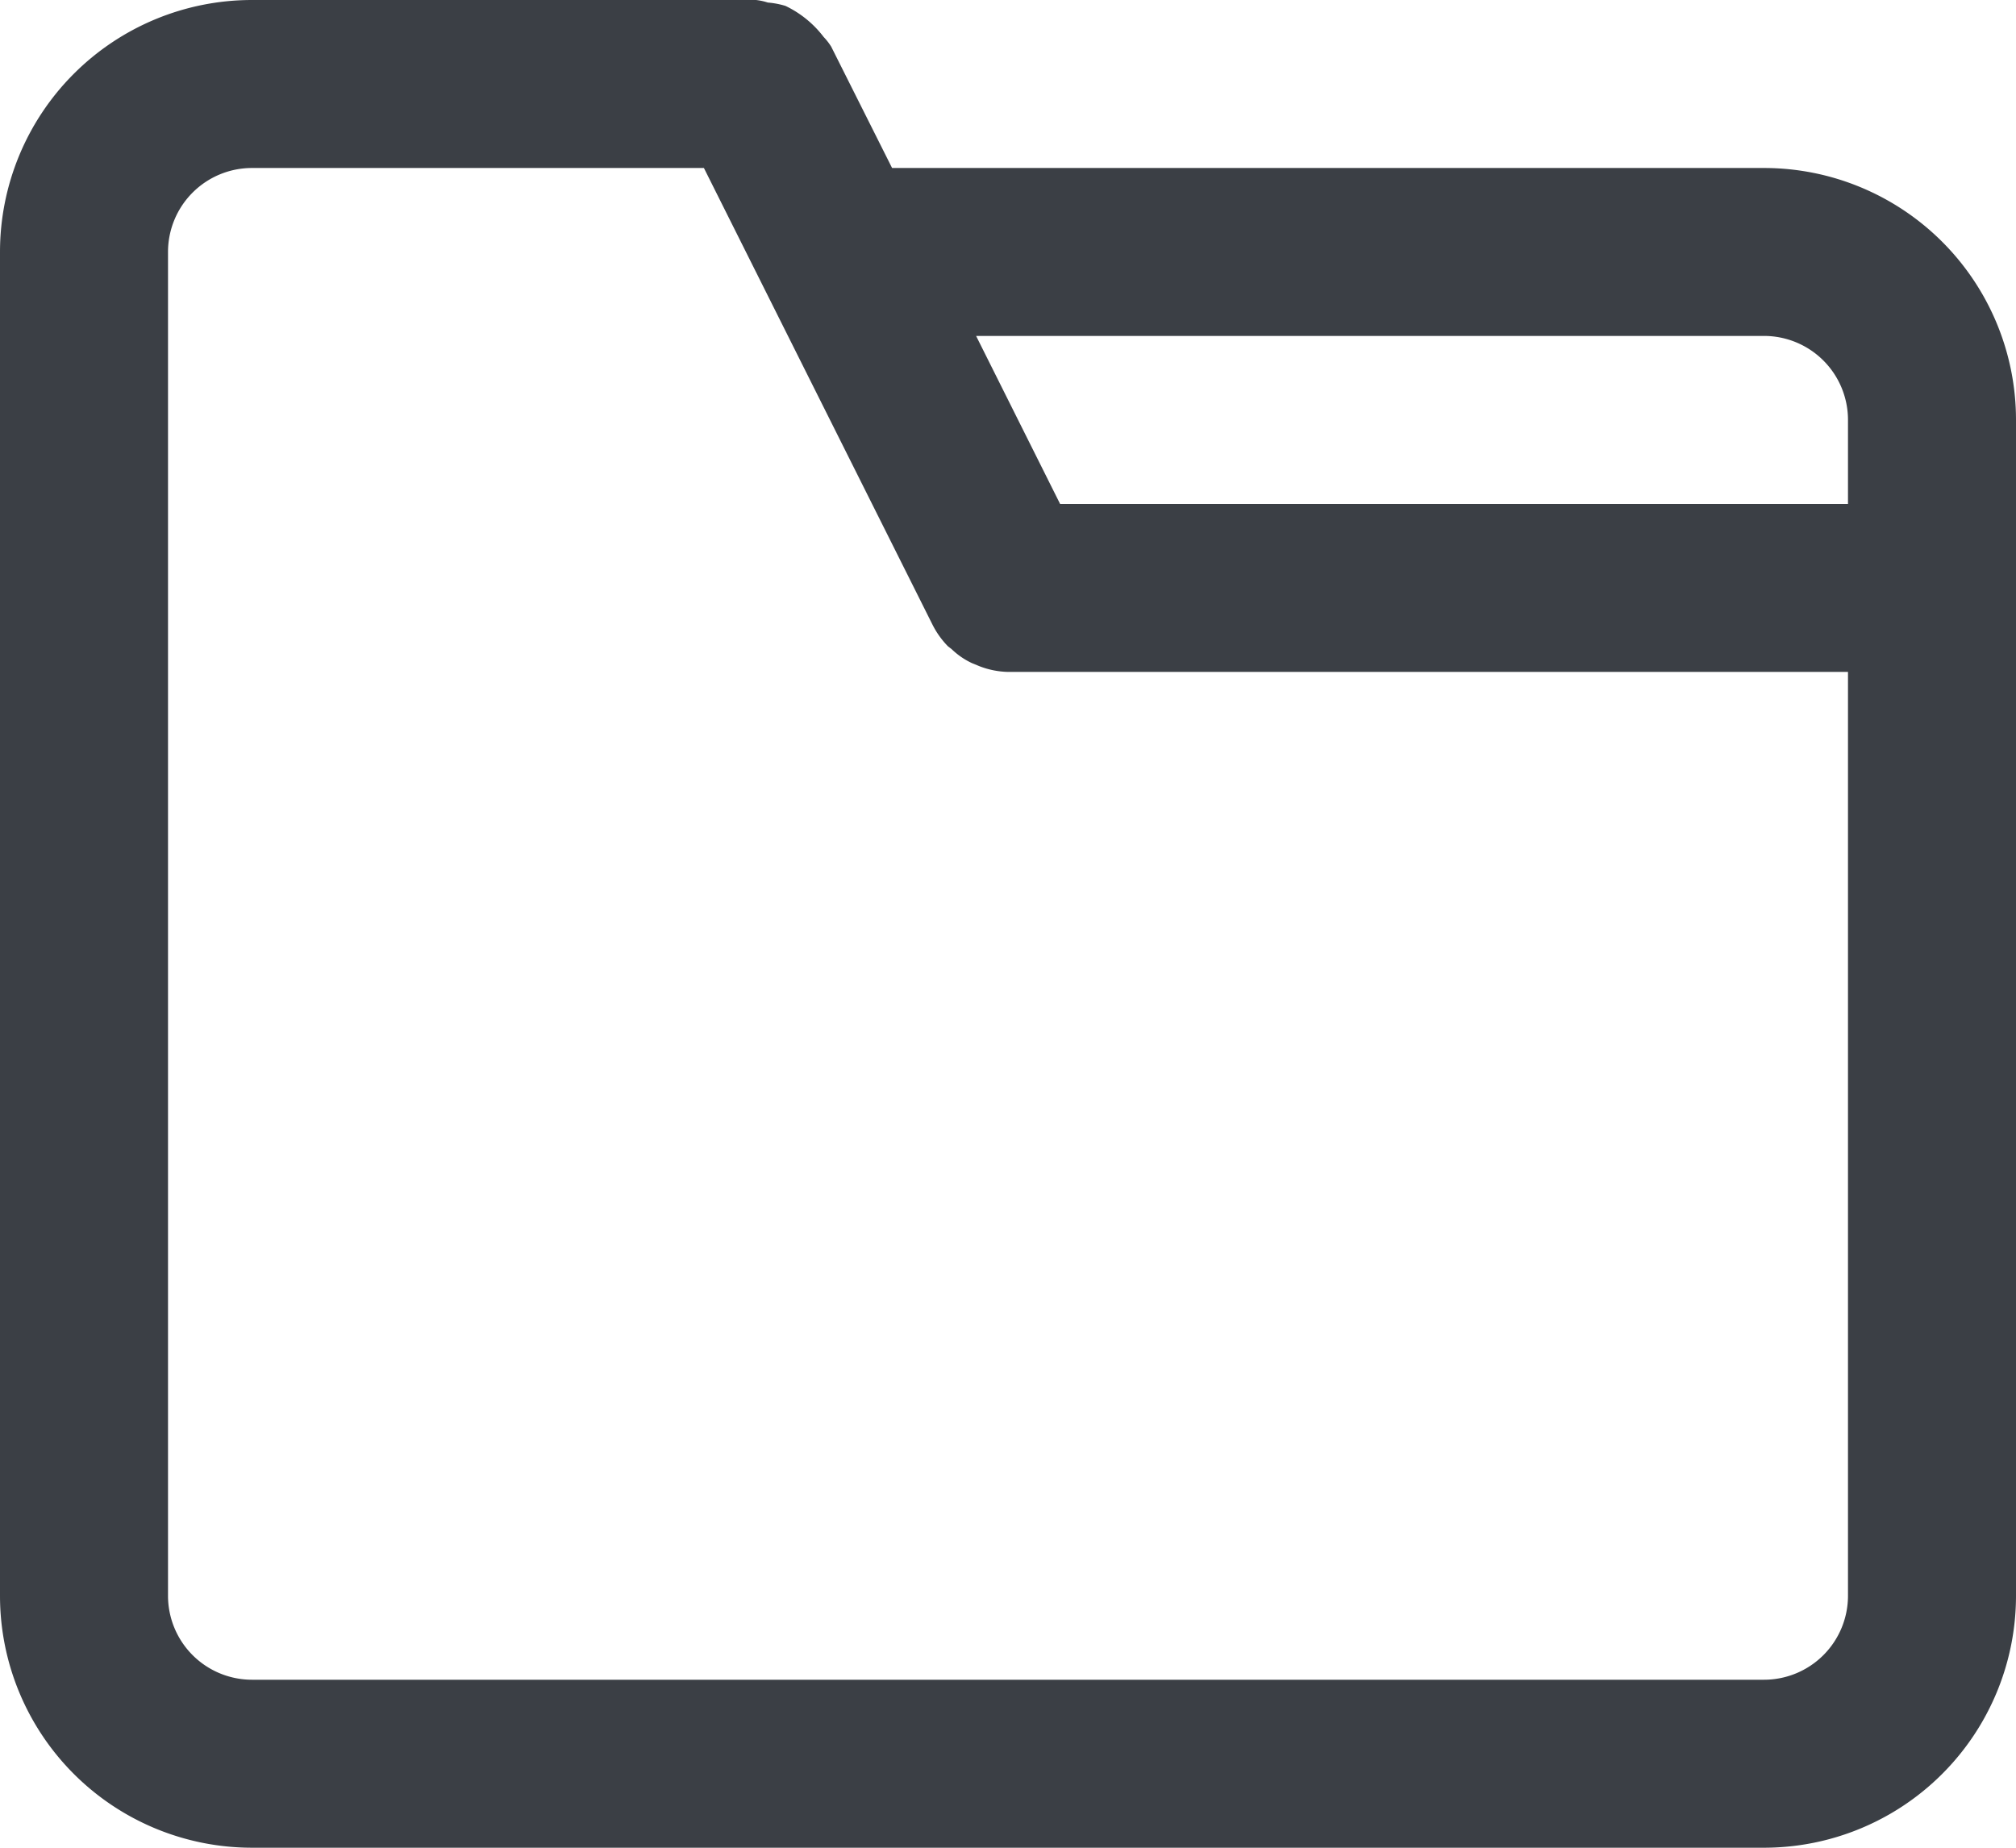 <svg xmlns="http://www.w3.org/2000/svg" width="50" height="45.833" viewBox="0 0 50 45.833">
  <path id="folder" d="M32.25,73.833h37.5A6.25,6.25,0,0,0,76,67.583V38.417a6.25,6.25,0,0,0-6.25-6.25H48.125l-1.51-3.01a1.469,1.469,0,0,0-.187-.24,2.6,2.6,0,0,0-.948-.771,2.083,2.083,0,0,0-.438-.083A1.458,1.458,0,0,0,44.75,28H32.25A6.25,6.25,0,0,0,26,34.25V67.583A6.25,6.25,0,0,0,32.25,73.833Zm37.5-37.5a2.083,2.083,0,0,1,2.083,2.083V40.5H52.292l-2.083-4.167ZM30.167,34.25a2.083,2.083,0,0,1,2.083-2.083H43.458L49.135,43.51a2.146,2.146,0,0,0,.375.521l.094.073a1.854,1.854,0,0,0,.5.344l.177.073a2.083,2.083,0,0,0,.719.146H71.833V67.583a2.083,2.083,0,0,1-2.083,2.083H32.25a2.083,2.083,0,0,1-2.083-2.083Z" transform="translate(-26 -28)" fill="#3b3f45"/>
</svg>
